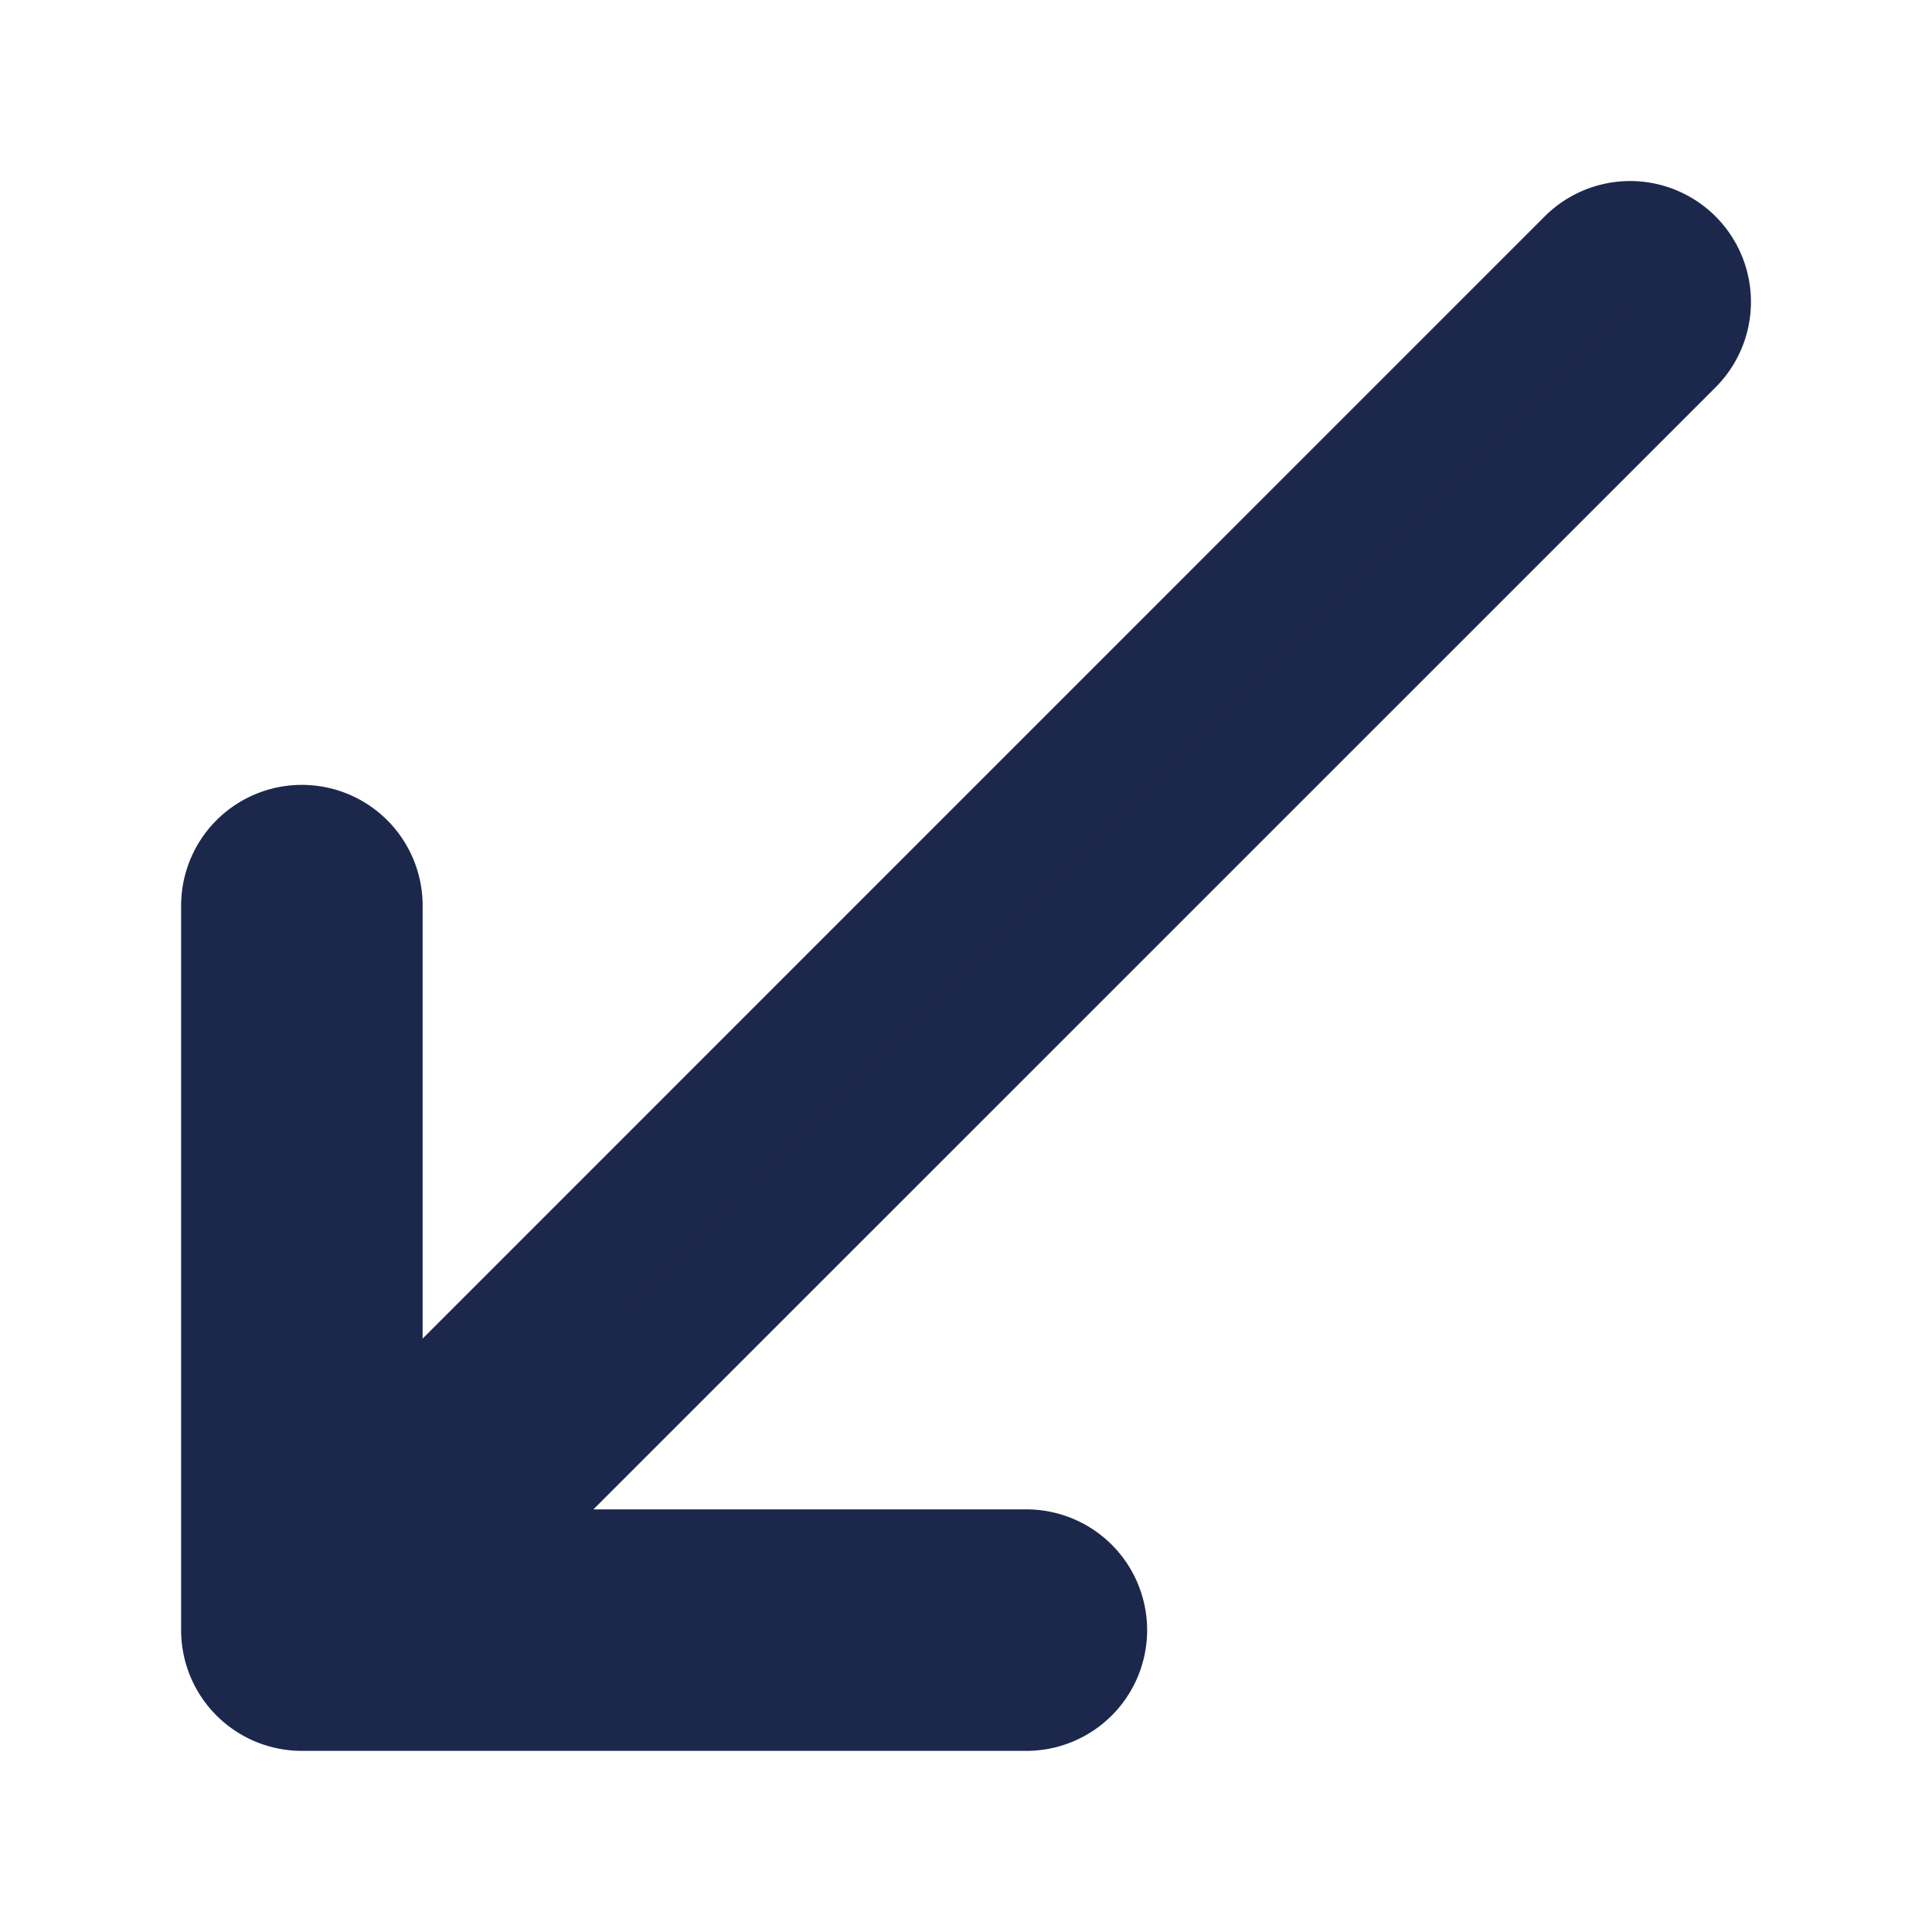 <svg xmlns="http://www.w3.org/2000/svg" width="16" height="16" viewBox="0 0 16 16">
  <path fill-rule="evenodd" stroke="#1C274C"
    d="M2 13.5a.5.5 0 0 0 .5.5h6a.5.5 0 0 0 0-1H3.707L13.854 2.854a.5.5 0 0 0-.708-.708L3 12.293V7.5a.5.5 0 0 0-1 0z" />
</svg>
